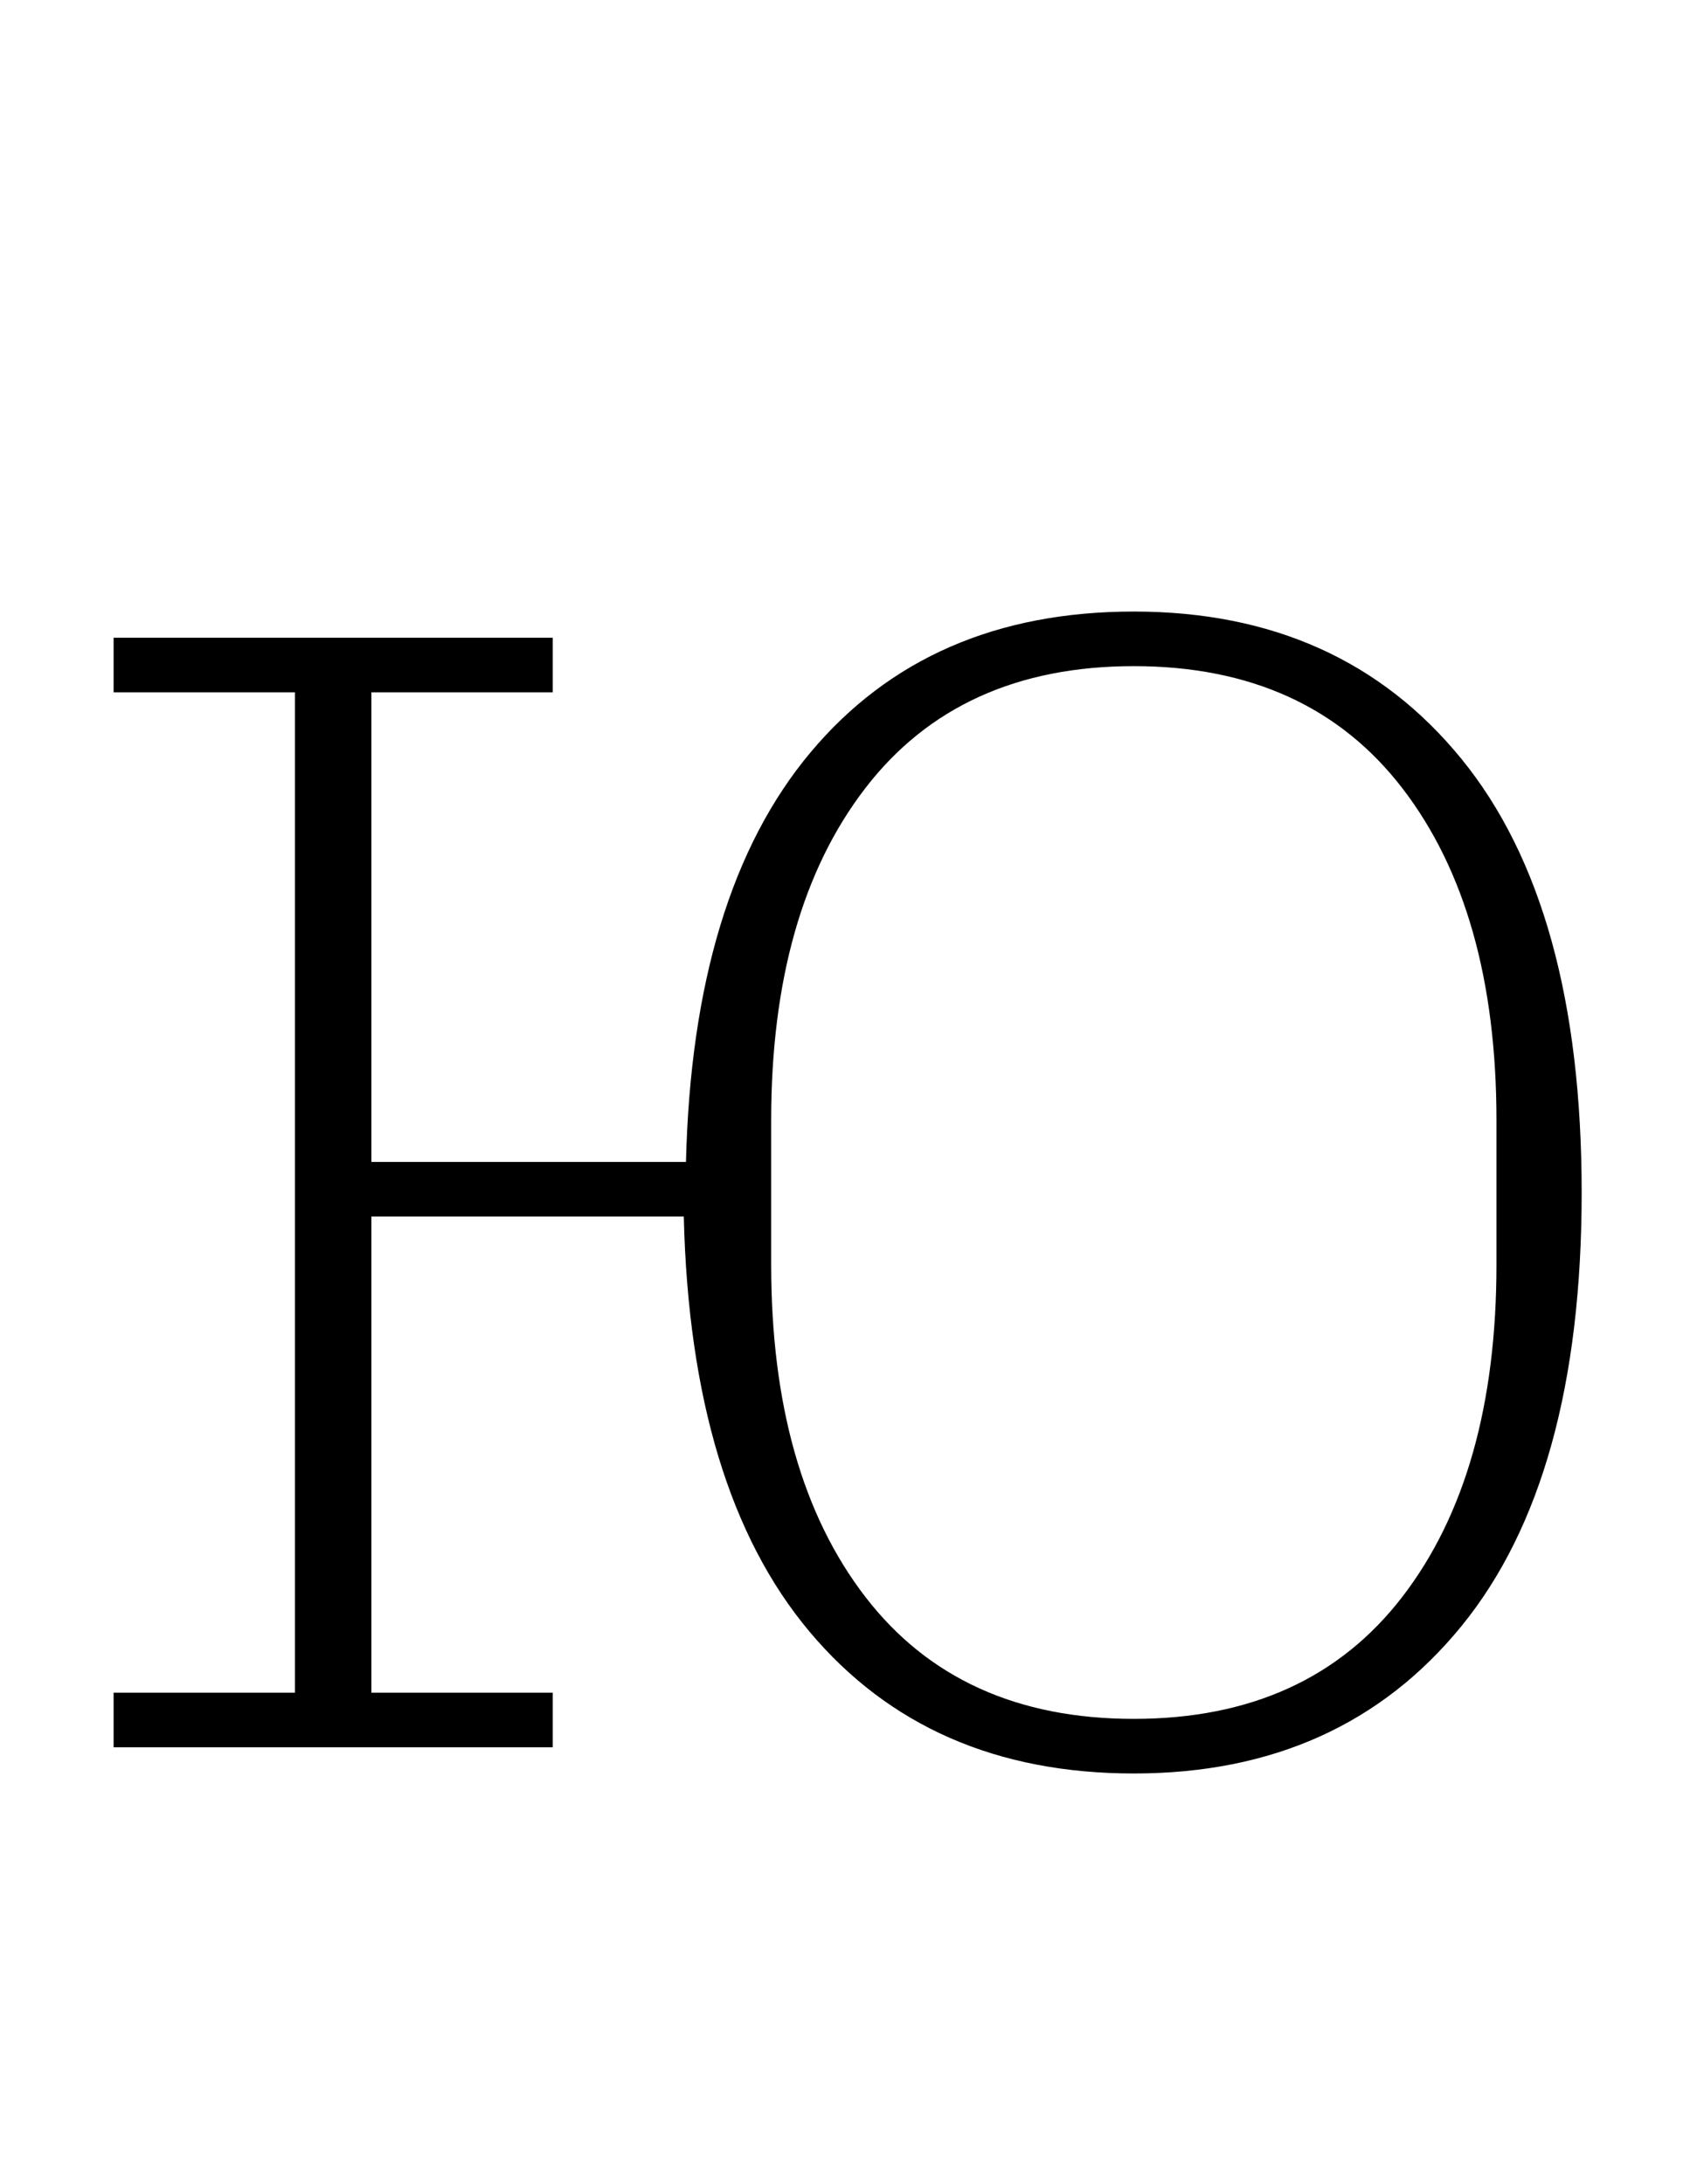 <?xml version="1.0" standalone="no"?>
<!DOCTYPE svg PUBLIC "-//W3C//DTD SVG 1.1//EN" "http://www.w3.org/Graphics/SVG/1.1/DTD/svg11.dtd" >
<svg xmlns="http://www.w3.org/2000/svg" xmlns:xlink="http://www.w3.org/1999/xlink" version="1.1" viewBox="-10 0 780 1000">
  <g transform="matrix(1 0 0 -1 0 800)">
   <path fill="currentColor"
d="M509 -12q-94 0 -148.5 65t-57.5 190h-143v-218h83v-25h-201v25h83v458h-83v25h201v-25h-83v-215h144q3 123 57 187.5t148 64.5q95 0 150 -67.5t55 -198.5t-55 -198.5t-150 -67.5zM509 13q80 0 123 56t43 152v66q0 96 -43 152t-123 56t-123 -56t-43 -152v-66
q0 -96 43 -152t123 -56z" />
  </g>

</svg>
